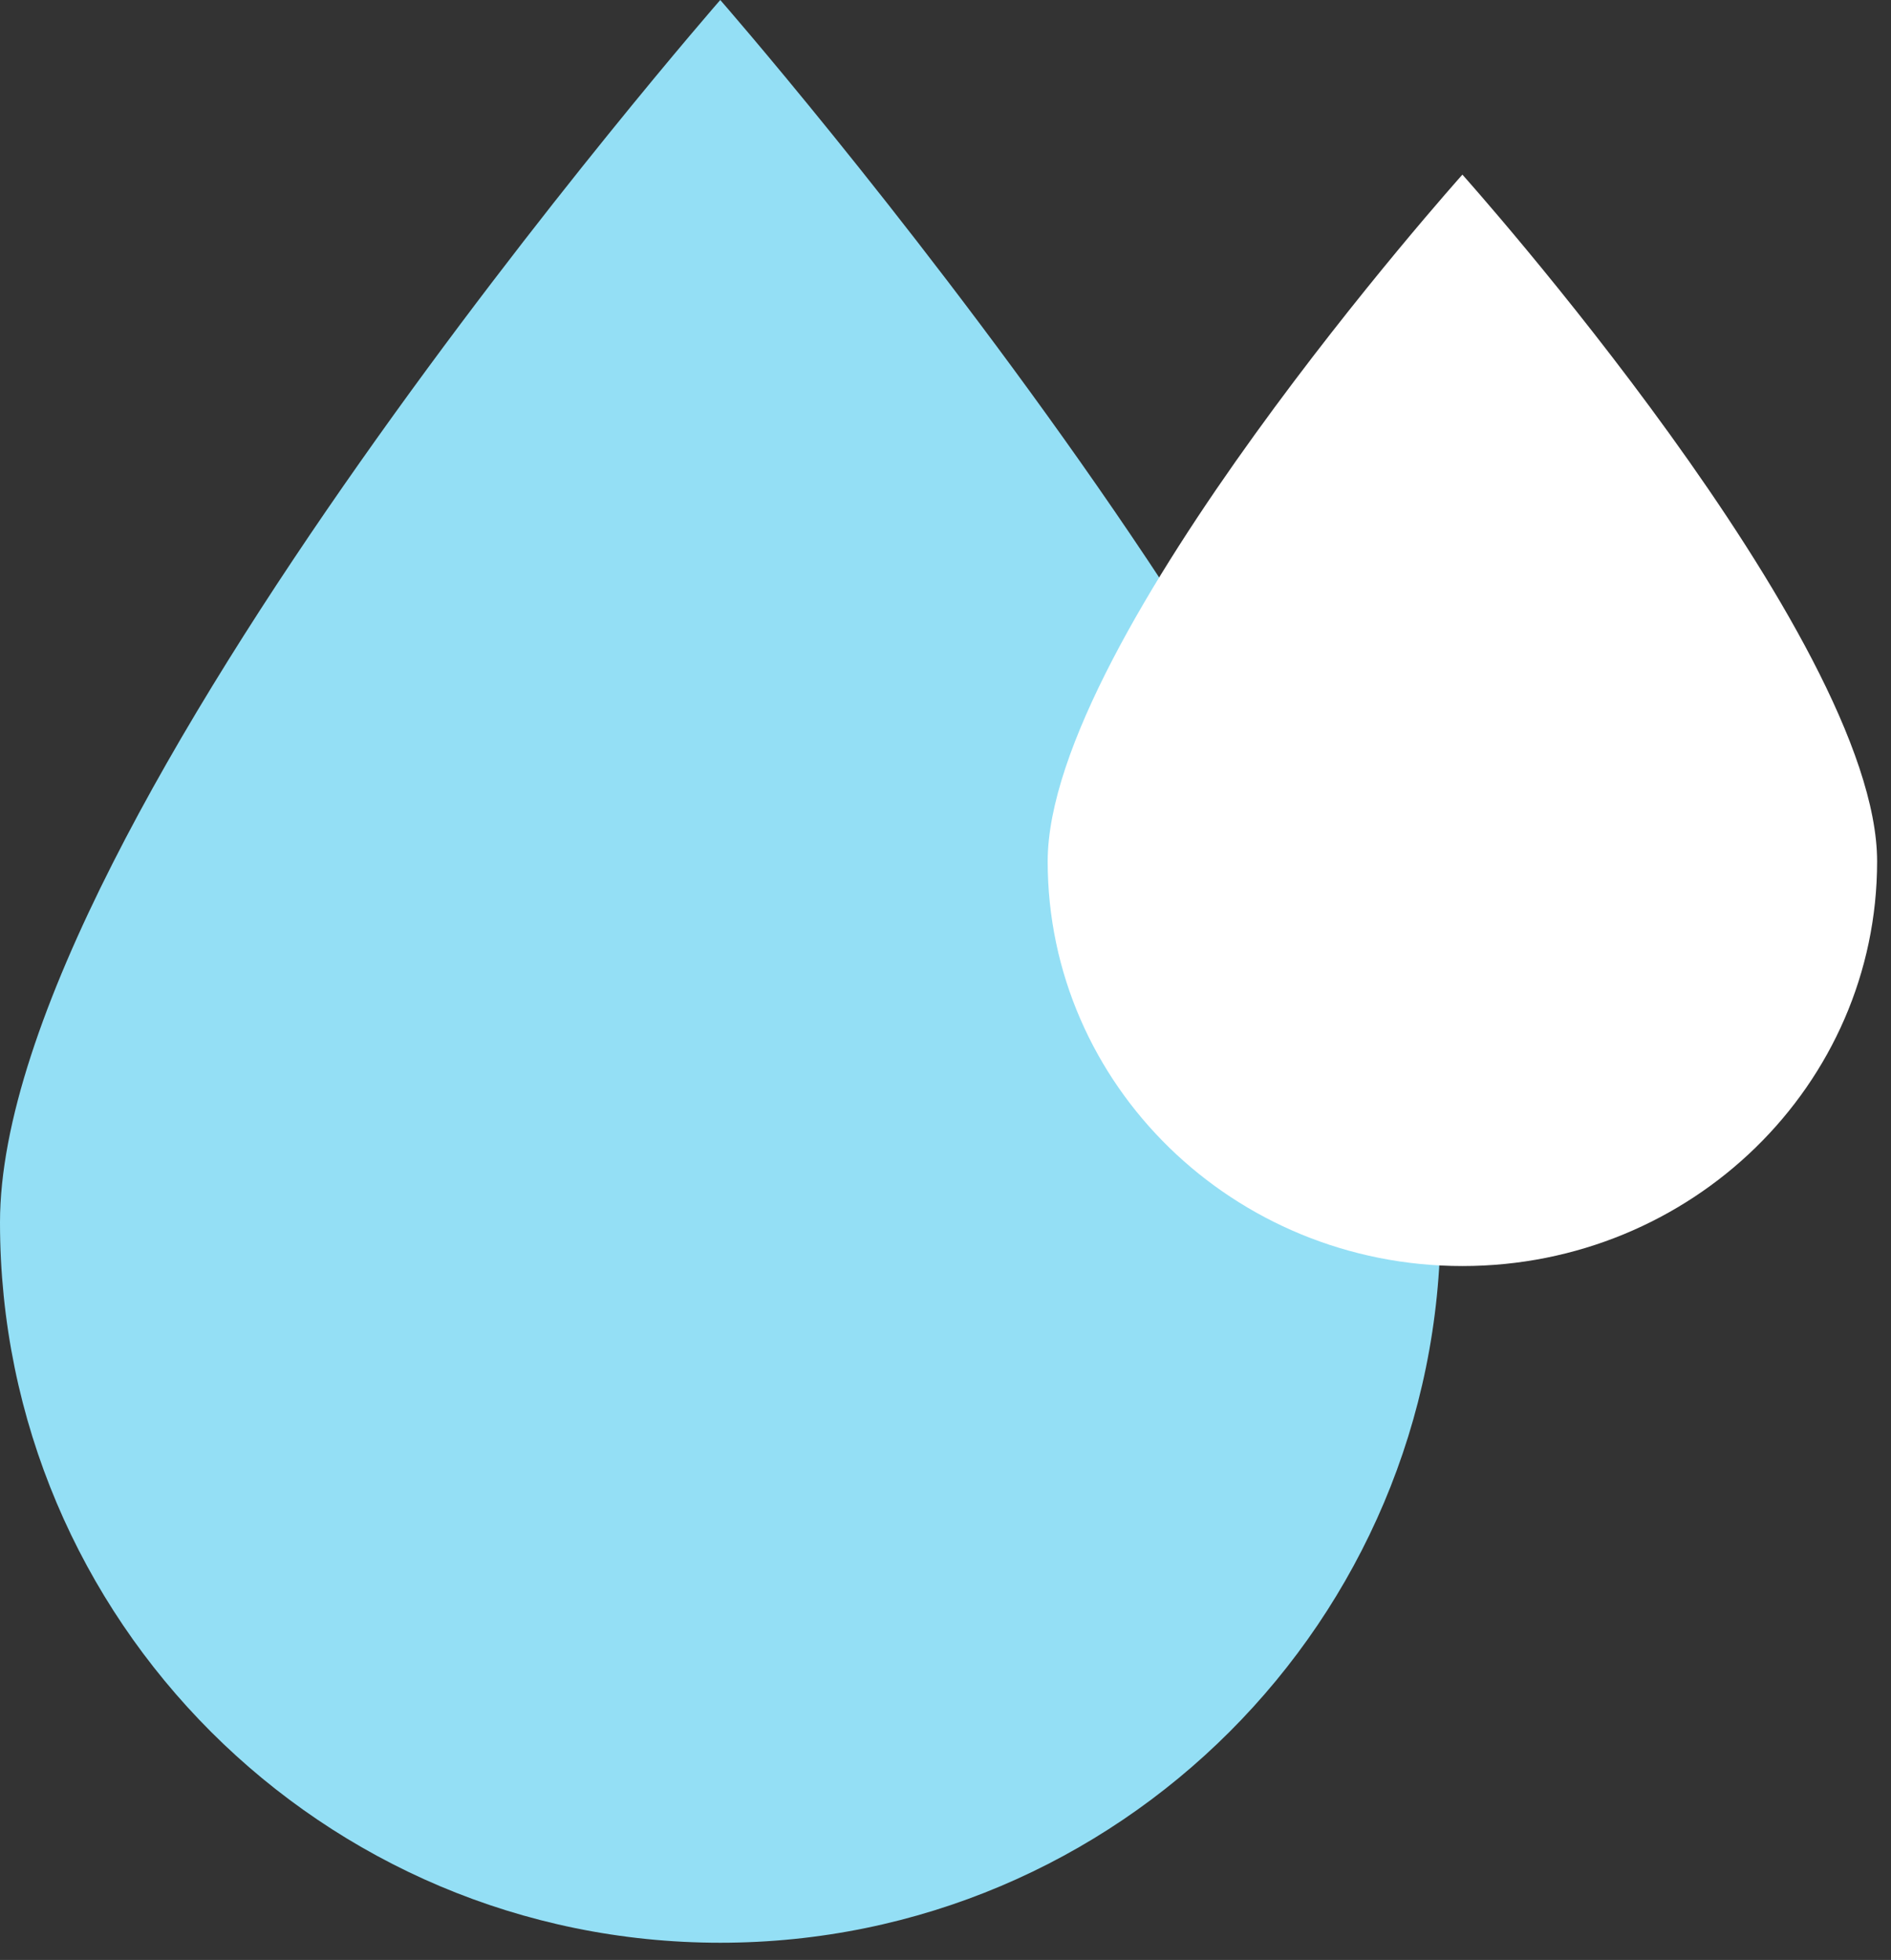 <svg width="55" height="57" viewBox="0 0 55 57" fill="none" xmlns="http://www.w3.org/2000/svg">
<rect x="0" y="0" width="55" height="57" fill="#333333" stroke="none"/>
<path d="M41.899 35.551C41.899 47.121 32.52 56.5 20.949 56.5C9.379 56.5 0 47.121 0 35.551C0 23.98 20.949 0 20.949 0C20.949 0 41.899 23.98 41.899 35.551Z" fill="#94DFF5"/>
<path d="M54.596 25.051C54.596 31.551 49.195 36.82 42.534 36.82C35.872 36.82 30.472 31.551 30.472 25.051C30.472 18.551 42.534 5.079 42.534 5.079C42.534 5.079 54.596 18.551 54.596 25.051Z" fill="white"/>
</svg>
